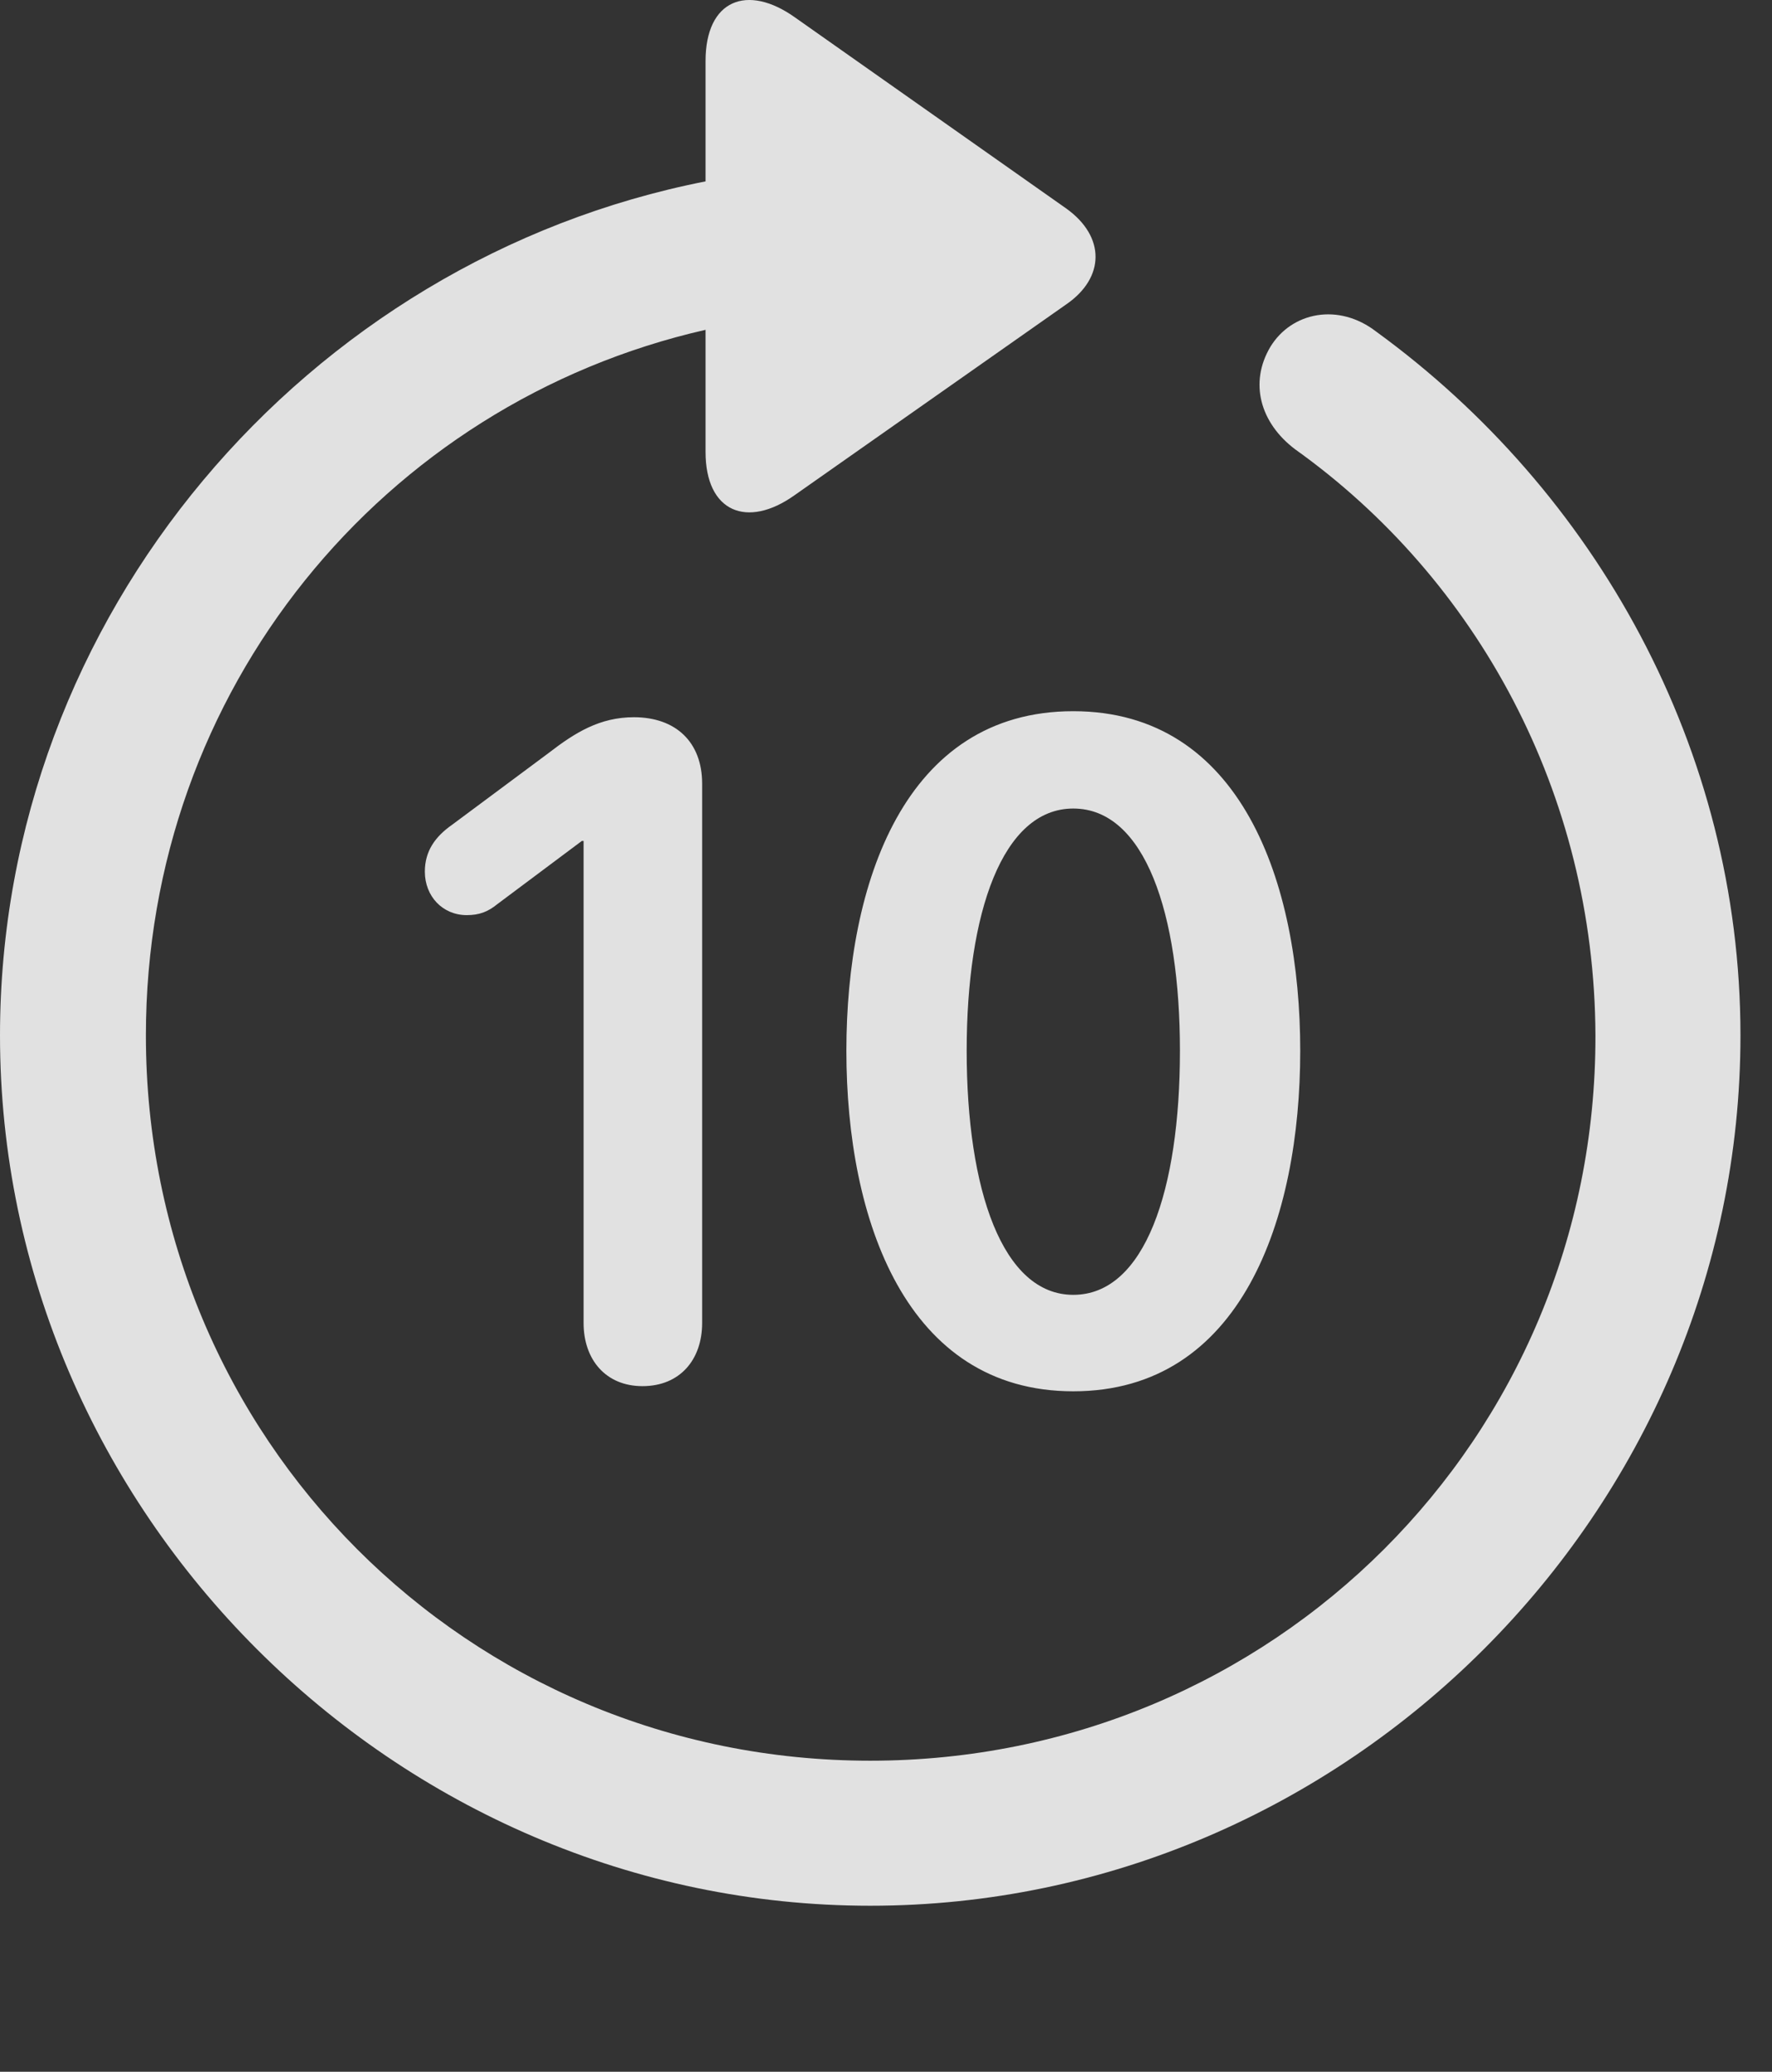 <?xml version="1.0" encoding="UTF-8"?>
<!--Generator: Apple Native CoreSVG 232.5-->
<!DOCTYPE svg
PUBLIC "-//W3C//DTD SVG 1.1//EN"
       "http://www.w3.org/Graphics/SVG/1.1/DTD/svg11.dtd">
<svg version="1.1" xmlns="http://www.w3.org/2000/svg" xmlns:xlink="http://www.w3.org/1999/xlink" width="20.283" height="23.712">
 <rect width="100%" height="100%" fill="#333333" stroke="none"/>
 <g>
  <rect height="23.712" opacity="0" width="20.283" x="0" y="0"/>
  <path d="M0 11.851C0 17.301 4.521 21.812 9.961 21.812C15.41 21.812 19.922 17.301 19.922 11.851C19.922 8.57 18.262 5.621 15.752 3.795C15.322 3.463 14.785 3.57 14.541 3.97C14.297 4.381 14.424 4.84 14.824 5.142C16.904 6.627 18.252 9.078 18.262 11.851C18.271 16.461 14.57 20.152 9.961 20.152C5.352 20.152 1.67 16.461 1.67 11.851C1.67 7.896 4.385 4.615 8.076 3.775L8.076 5.172C8.076 5.865 8.555 6.051 9.092 5.67L12.207 3.482C12.646 3.179 12.656 2.711 12.207 2.388L9.102 0.201C8.555-0.19 8.076-0.004 8.076 0.699L8.076 2.076C3.506 2.974 0 7.047 0 11.851Z" fill="#ffffff" fill-opacity="0.85"/>
  <path d="M7.354 15.865C7.783 15.865 8.037 15.562 8.037 15.142L8.037 8.97C8.037 8.492 7.734 8.209 7.256 8.209C6.865 8.209 6.582 8.385 6.279 8.619L5.176 9.439C4.98 9.576 4.863 9.742 4.863 9.976C4.863 10.26 5.068 10.474 5.342 10.474C5.488 10.474 5.586 10.435 5.693 10.348L6.66 9.625L6.68 9.625L6.68 15.142C6.68 15.562 6.934 15.865 7.354 15.865ZM12.285 15.924C14.209 15.924 14.883 13.951 14.883 12.027C14.883 10.103 14.209 8.14 12.285 8.14C10.352 8.14 9.688 10.113 9.688 12.027C9.688 13.961 10.371 15.924 12.285 15.924ZM12.285 14.82C11.475 14.82 11.065 13.619 11.065 12.027C11.065 10.445 11.475 9.254 12.285 9.254C13.105 9.254 13.506 10.455 13.506 12.027C13.506 13.619 13.105 14.82 12.285 14.82Z" fill="#ffffff" fill-opacity="0.85"/>
 </g>
</svg>
